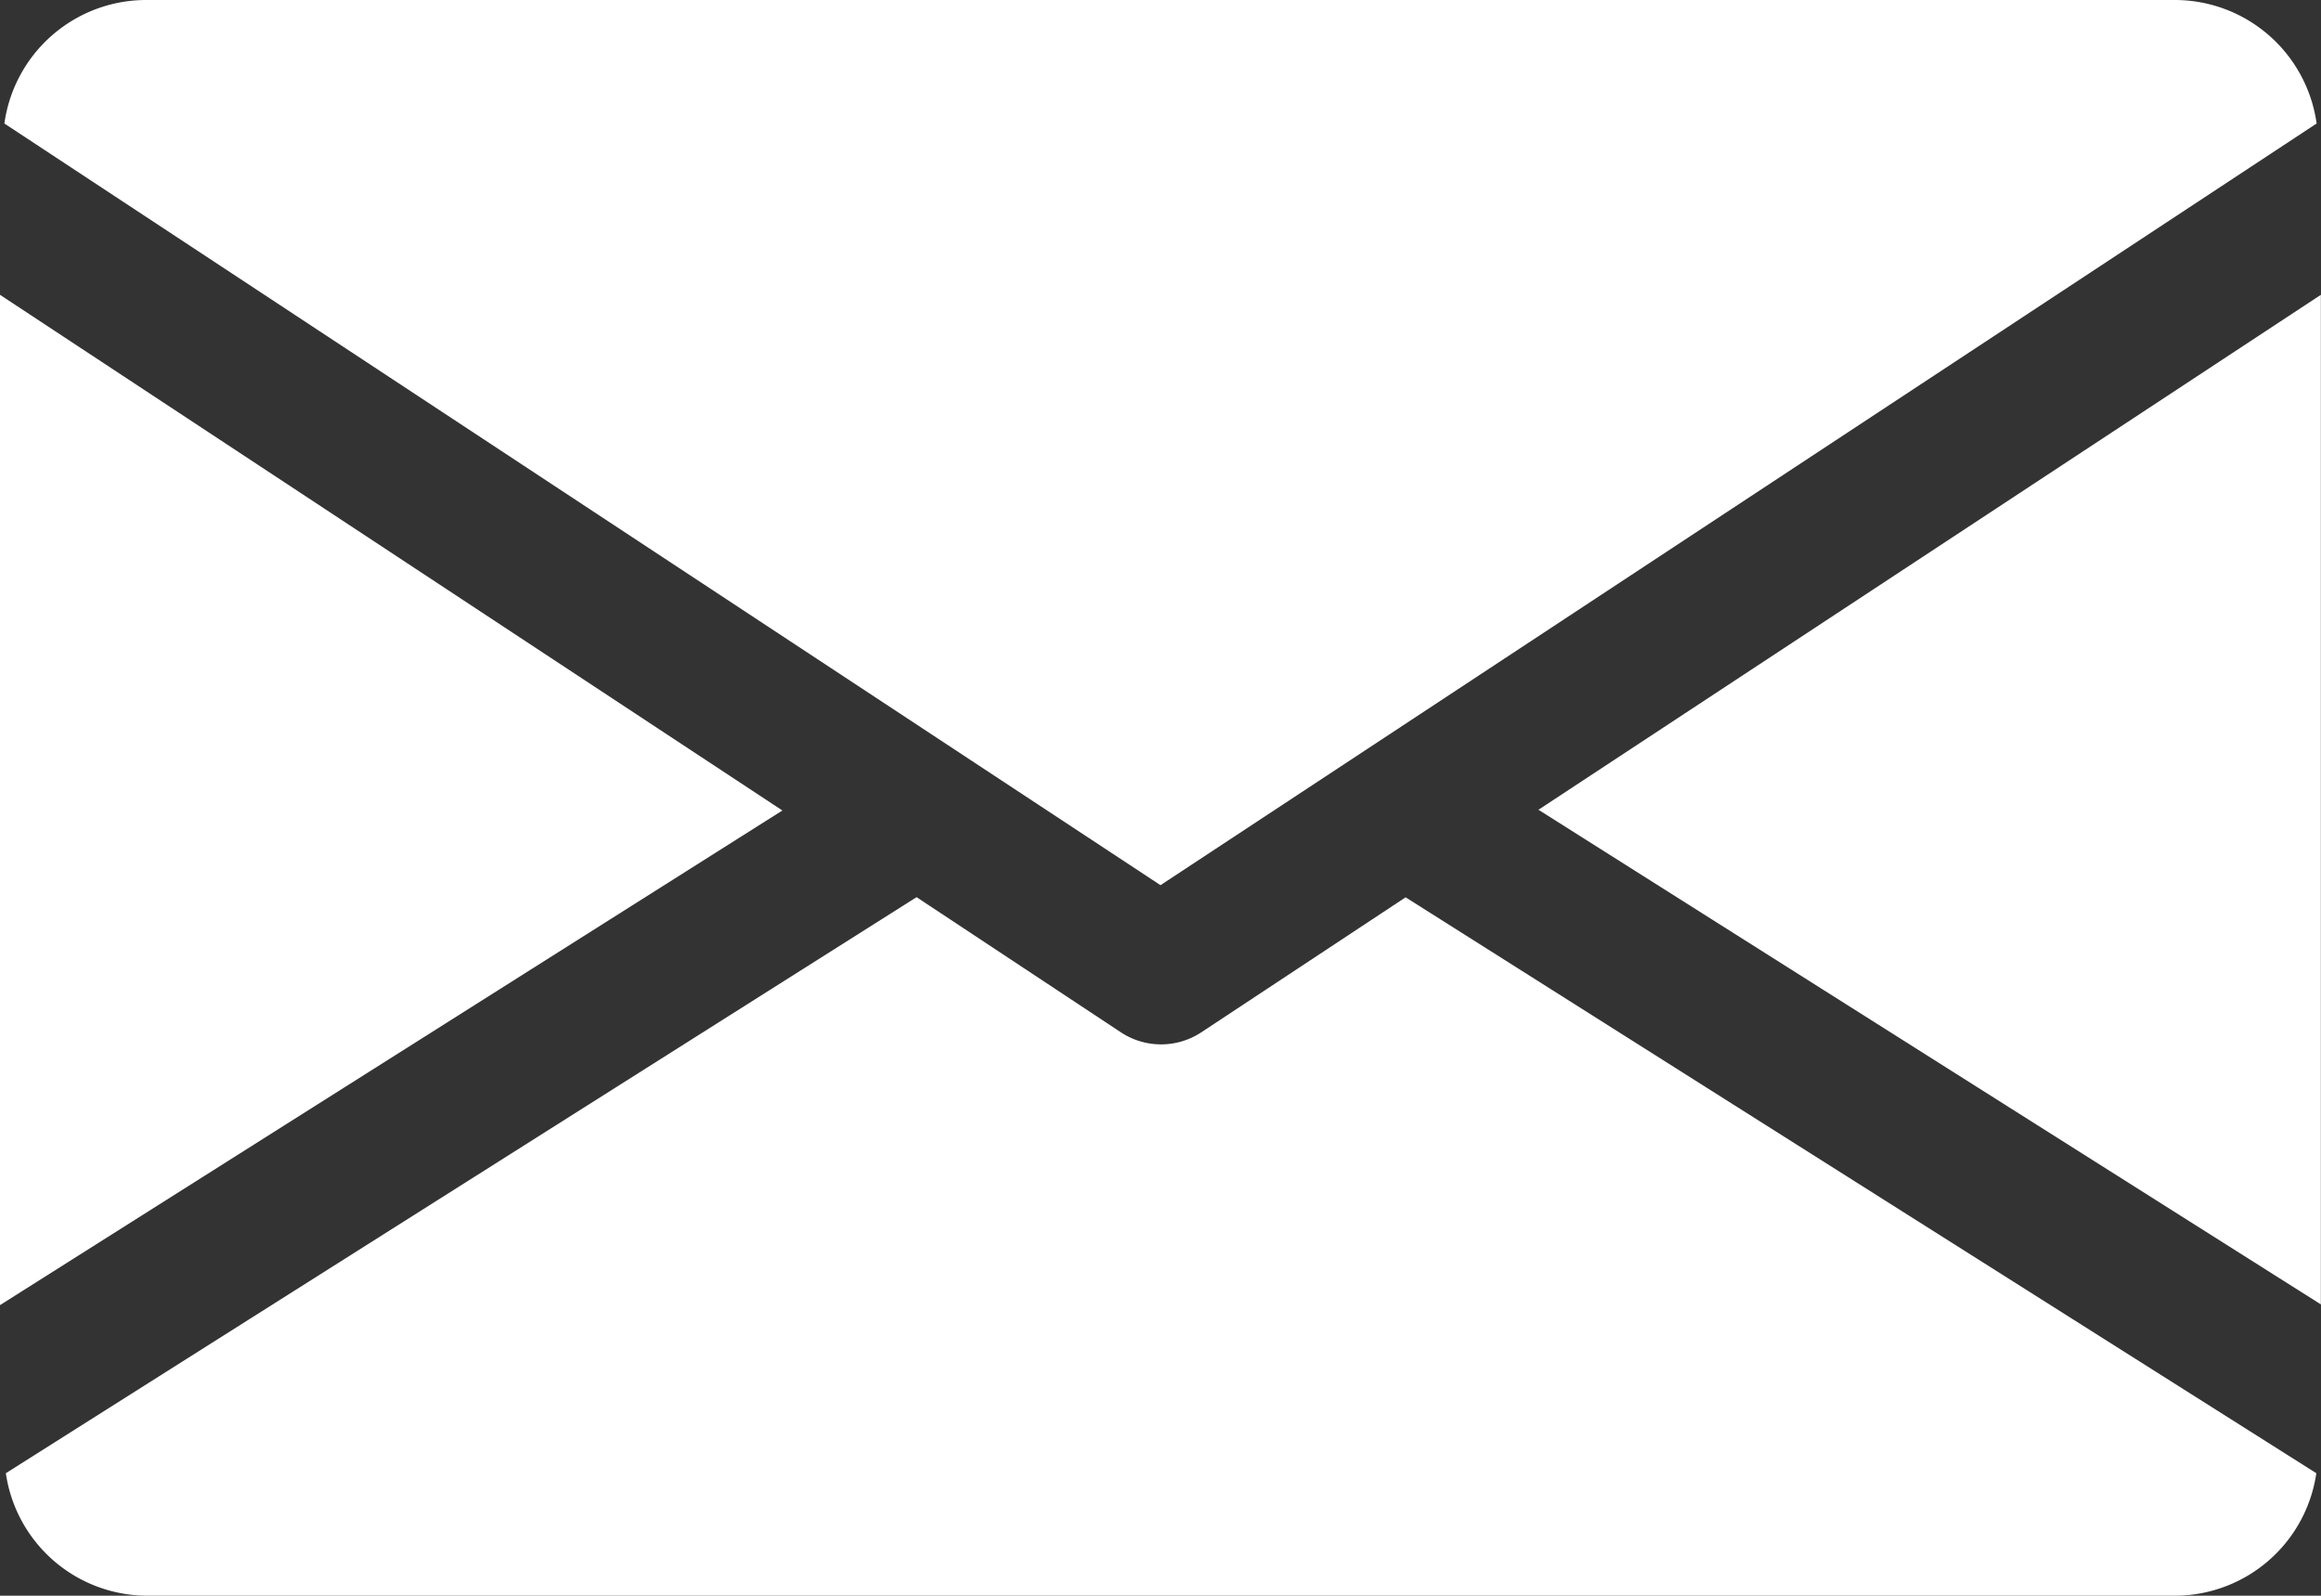 <svg xmlns="http://www.w3.org/2000/svg" width="15.88" height="10.917" viewBox="0 0 15.88 10.917">
  <rect x="0" y="0" width="15.88" height="10.917" fill="#333333" stroke="none"/>
  <g id="email" transform="translate(0 -80)">
    <g id="Сгруппировать_16" data-name="Сгруппировать 16" transform="translate(10.526 82.013)">
      <g id="Сгруппировать_15" data-name="Сгруппировать 15">
        <path id="Контур_8" data-name="Контур 8" d="M339.392,148.423l5.353,3.384V144.9Z" transform="translate(-339.392 -144.896)" fill="#fff"/>
      </g>
    </g>
    <g id="Сгруппировать_18" data-name="Сгруппировать 18" transform="translate(0 82.013)">
      <g id="Сгруппировать_17" data-name="Сгруппировать 17">
        <path id="Контур_9" data-name="Контур 9" d="M0,144.9v6.912l5.353-3.384Z" transform="translate(0 -144.896)" fill="#fff"/>
      </g>
    </g>
    <g id="Сгруппировать_20" data-name="Сгруппировать 20" transform="translate(0.03 80)">
      <g id="Сгруппировать_19" data-name="Сгруппировать 19">
        <path id="Контур_10" data-name="Контур 10" d="M15.817,80H1.923a.98.98,0,0,0-.963.845l7.91,5.211,7.91-5.211A.98.98,0,0,0,15.817,80Z" transform="translate(-0.96 -80)" fill="#fff"/>
      </g>
    </g>
    <g id="Сгруппировать_22" data-name="Сгруппировать 22" transform="translate(0.032 86.138)">
      <g id="Сгруппировать_21" data-name="Сгруппировать 21">
        <path id="Контур_11" data-name="Контур 11" d="M10.609,277.921l-1.4.925a.5.5,0,0,1-.546,0l-1.4-.926-6.231,3.941a.979.979,0,0,0,.961.838H15.879a.979.979,0,0,0,.961-.838Z" transform="translate(-1.024 -277.92)" fill="#fff"/>
      </g>
    </g>
  </g>
</svg>

